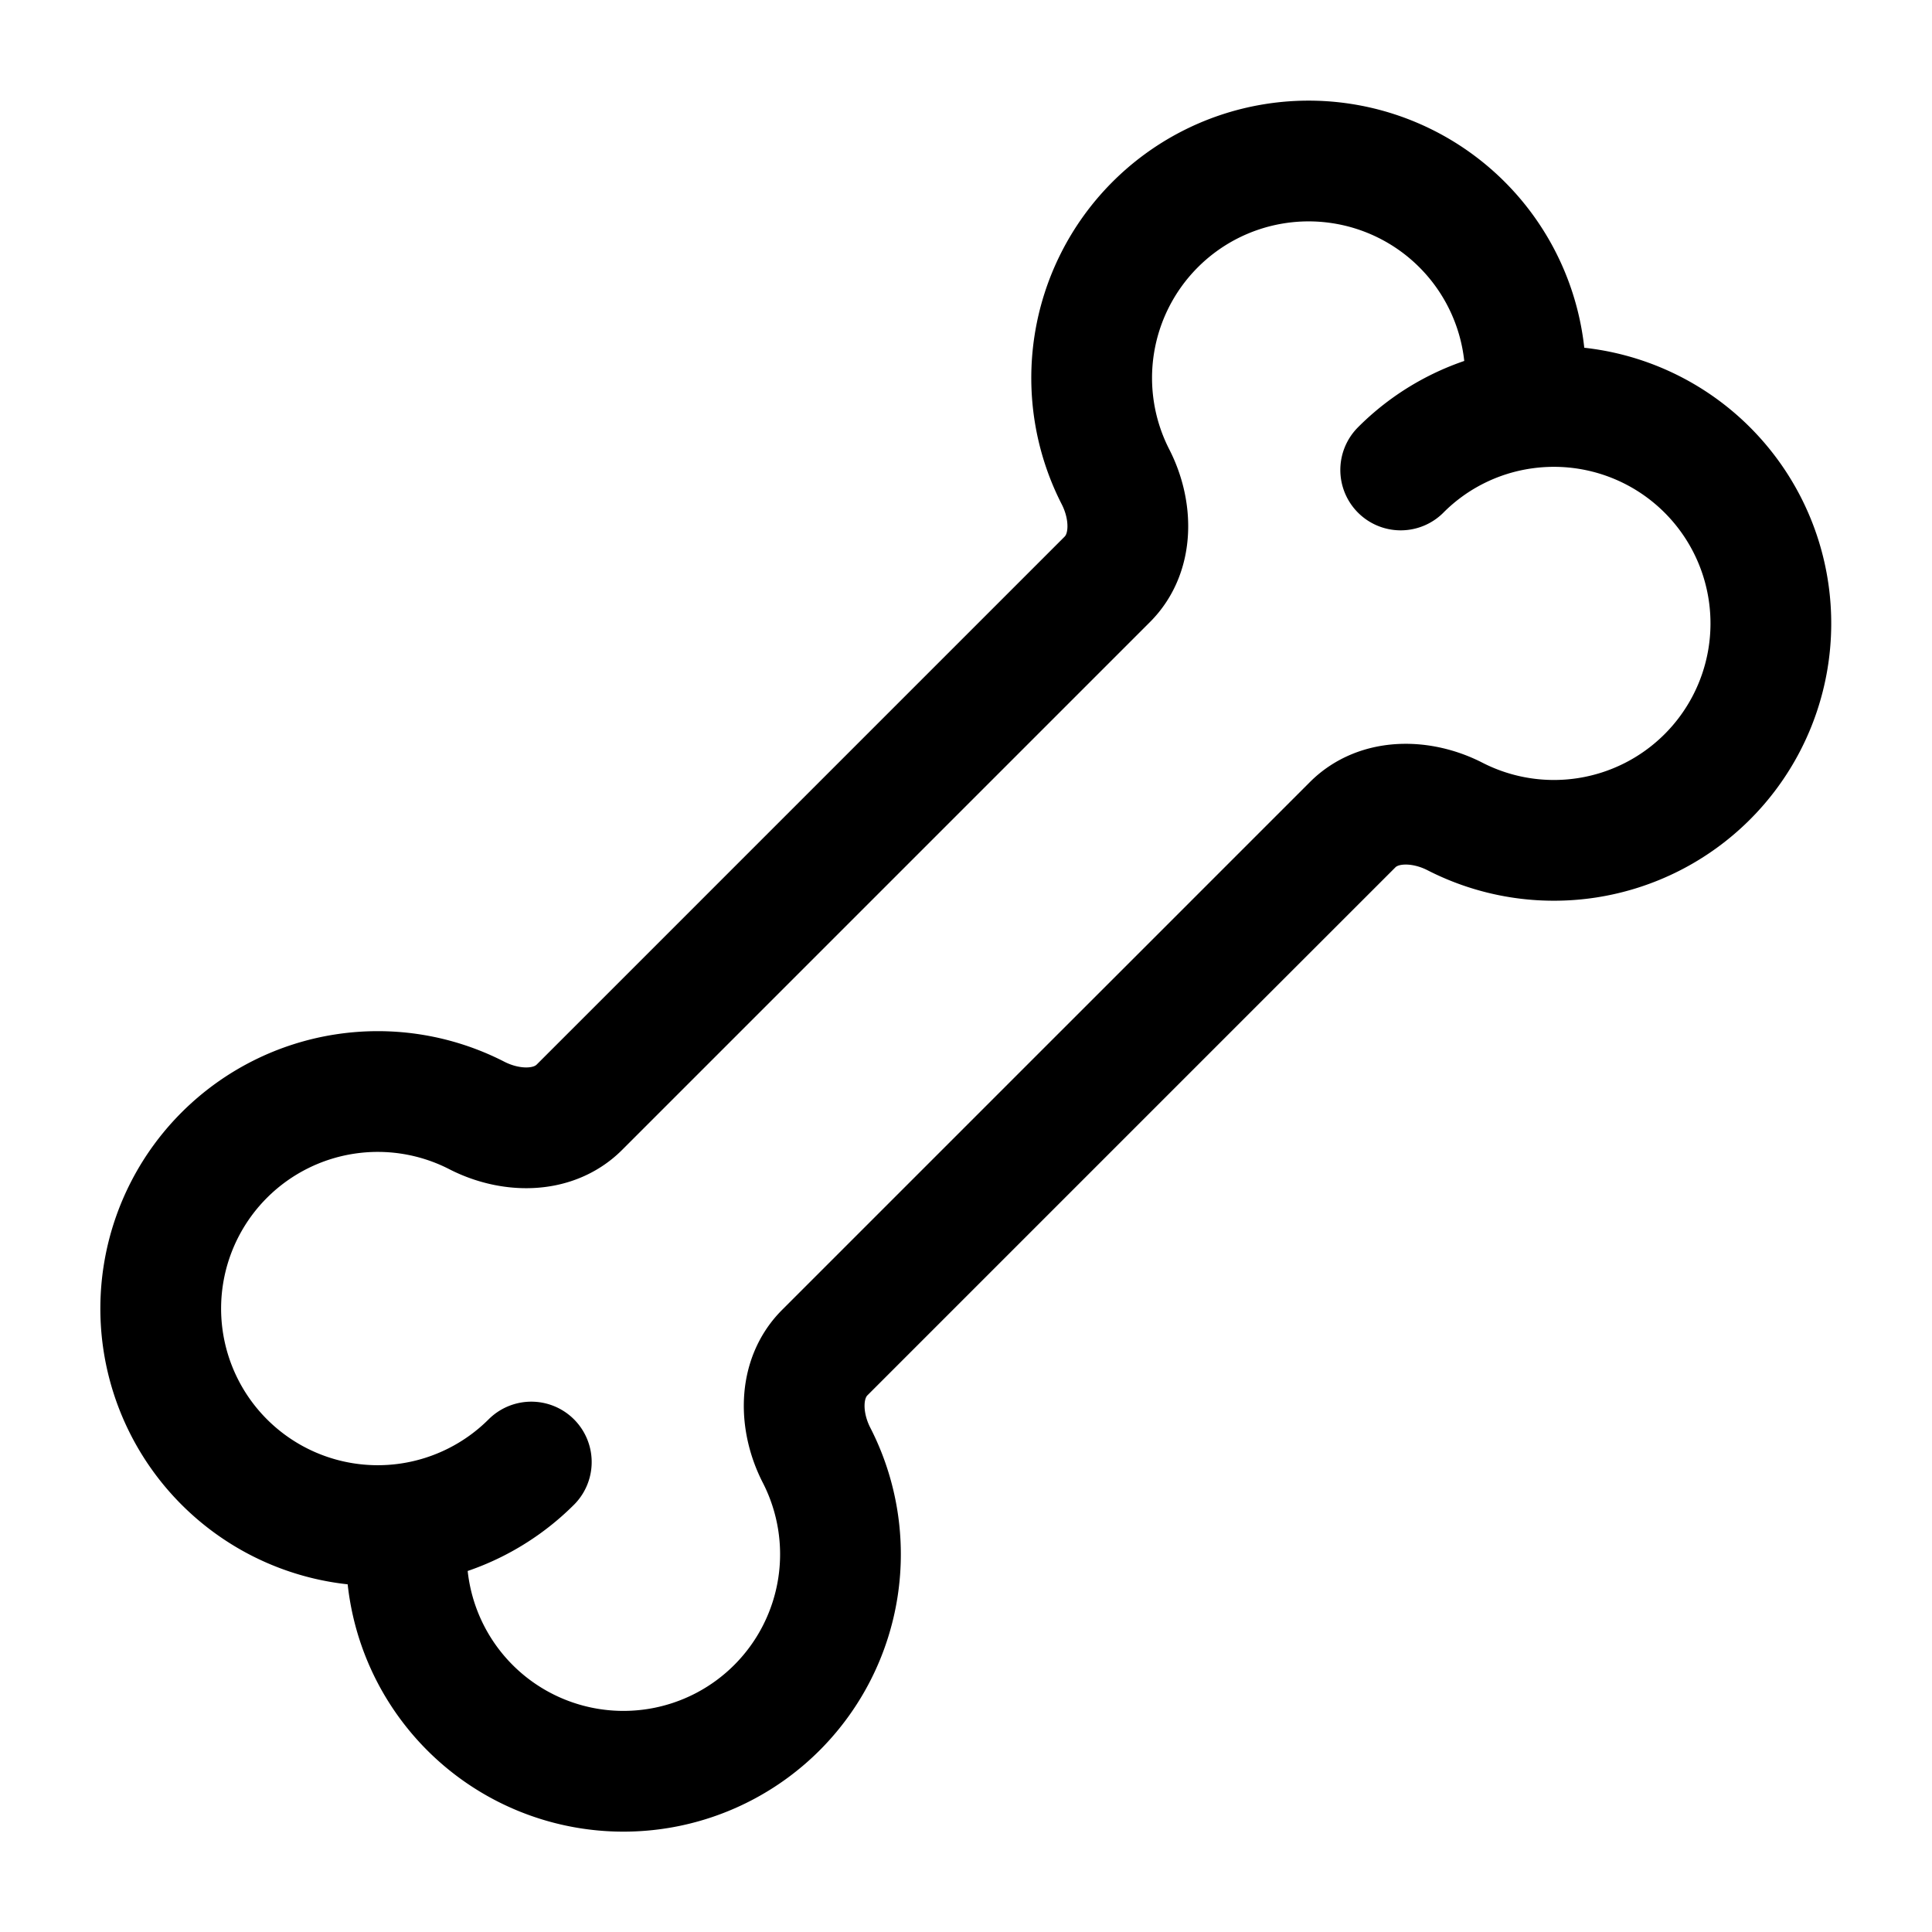 <svg xmlns="http://www.w3.org/2000/svg" xmlns:xlink="http://www.w3.org/1999/xlink" width="24" height="24" viewBox="0 0 24 24"><path fill="none" stroke="currentColor" stroke-linecap="round" stroke-linejoin="round" stroke-width="1.5" d="M17.4 5.838a2.68 2.68 0 0 1 1.524-.762m0 0a2.695 2.695 0 1 1-.847 5.068c-.413-.213-.944-.228-1.273.1l-6.56 6.56c-.328.33-.313.86-.1 1.274a2.696 2.696 0 1 1-5.068.846M18.924 5.076a2.695 2.695 0 1 0-5.067.847c.212.413.227.944-.101 1.273l-6.56 6.56c-.33.328-.86.313-1.274.1a2.696 2.696 0 1 0-.846 5.068m1.524-.762a2.7 2.7 0 0 1-1.524.762" color="currentColor"/></svg>